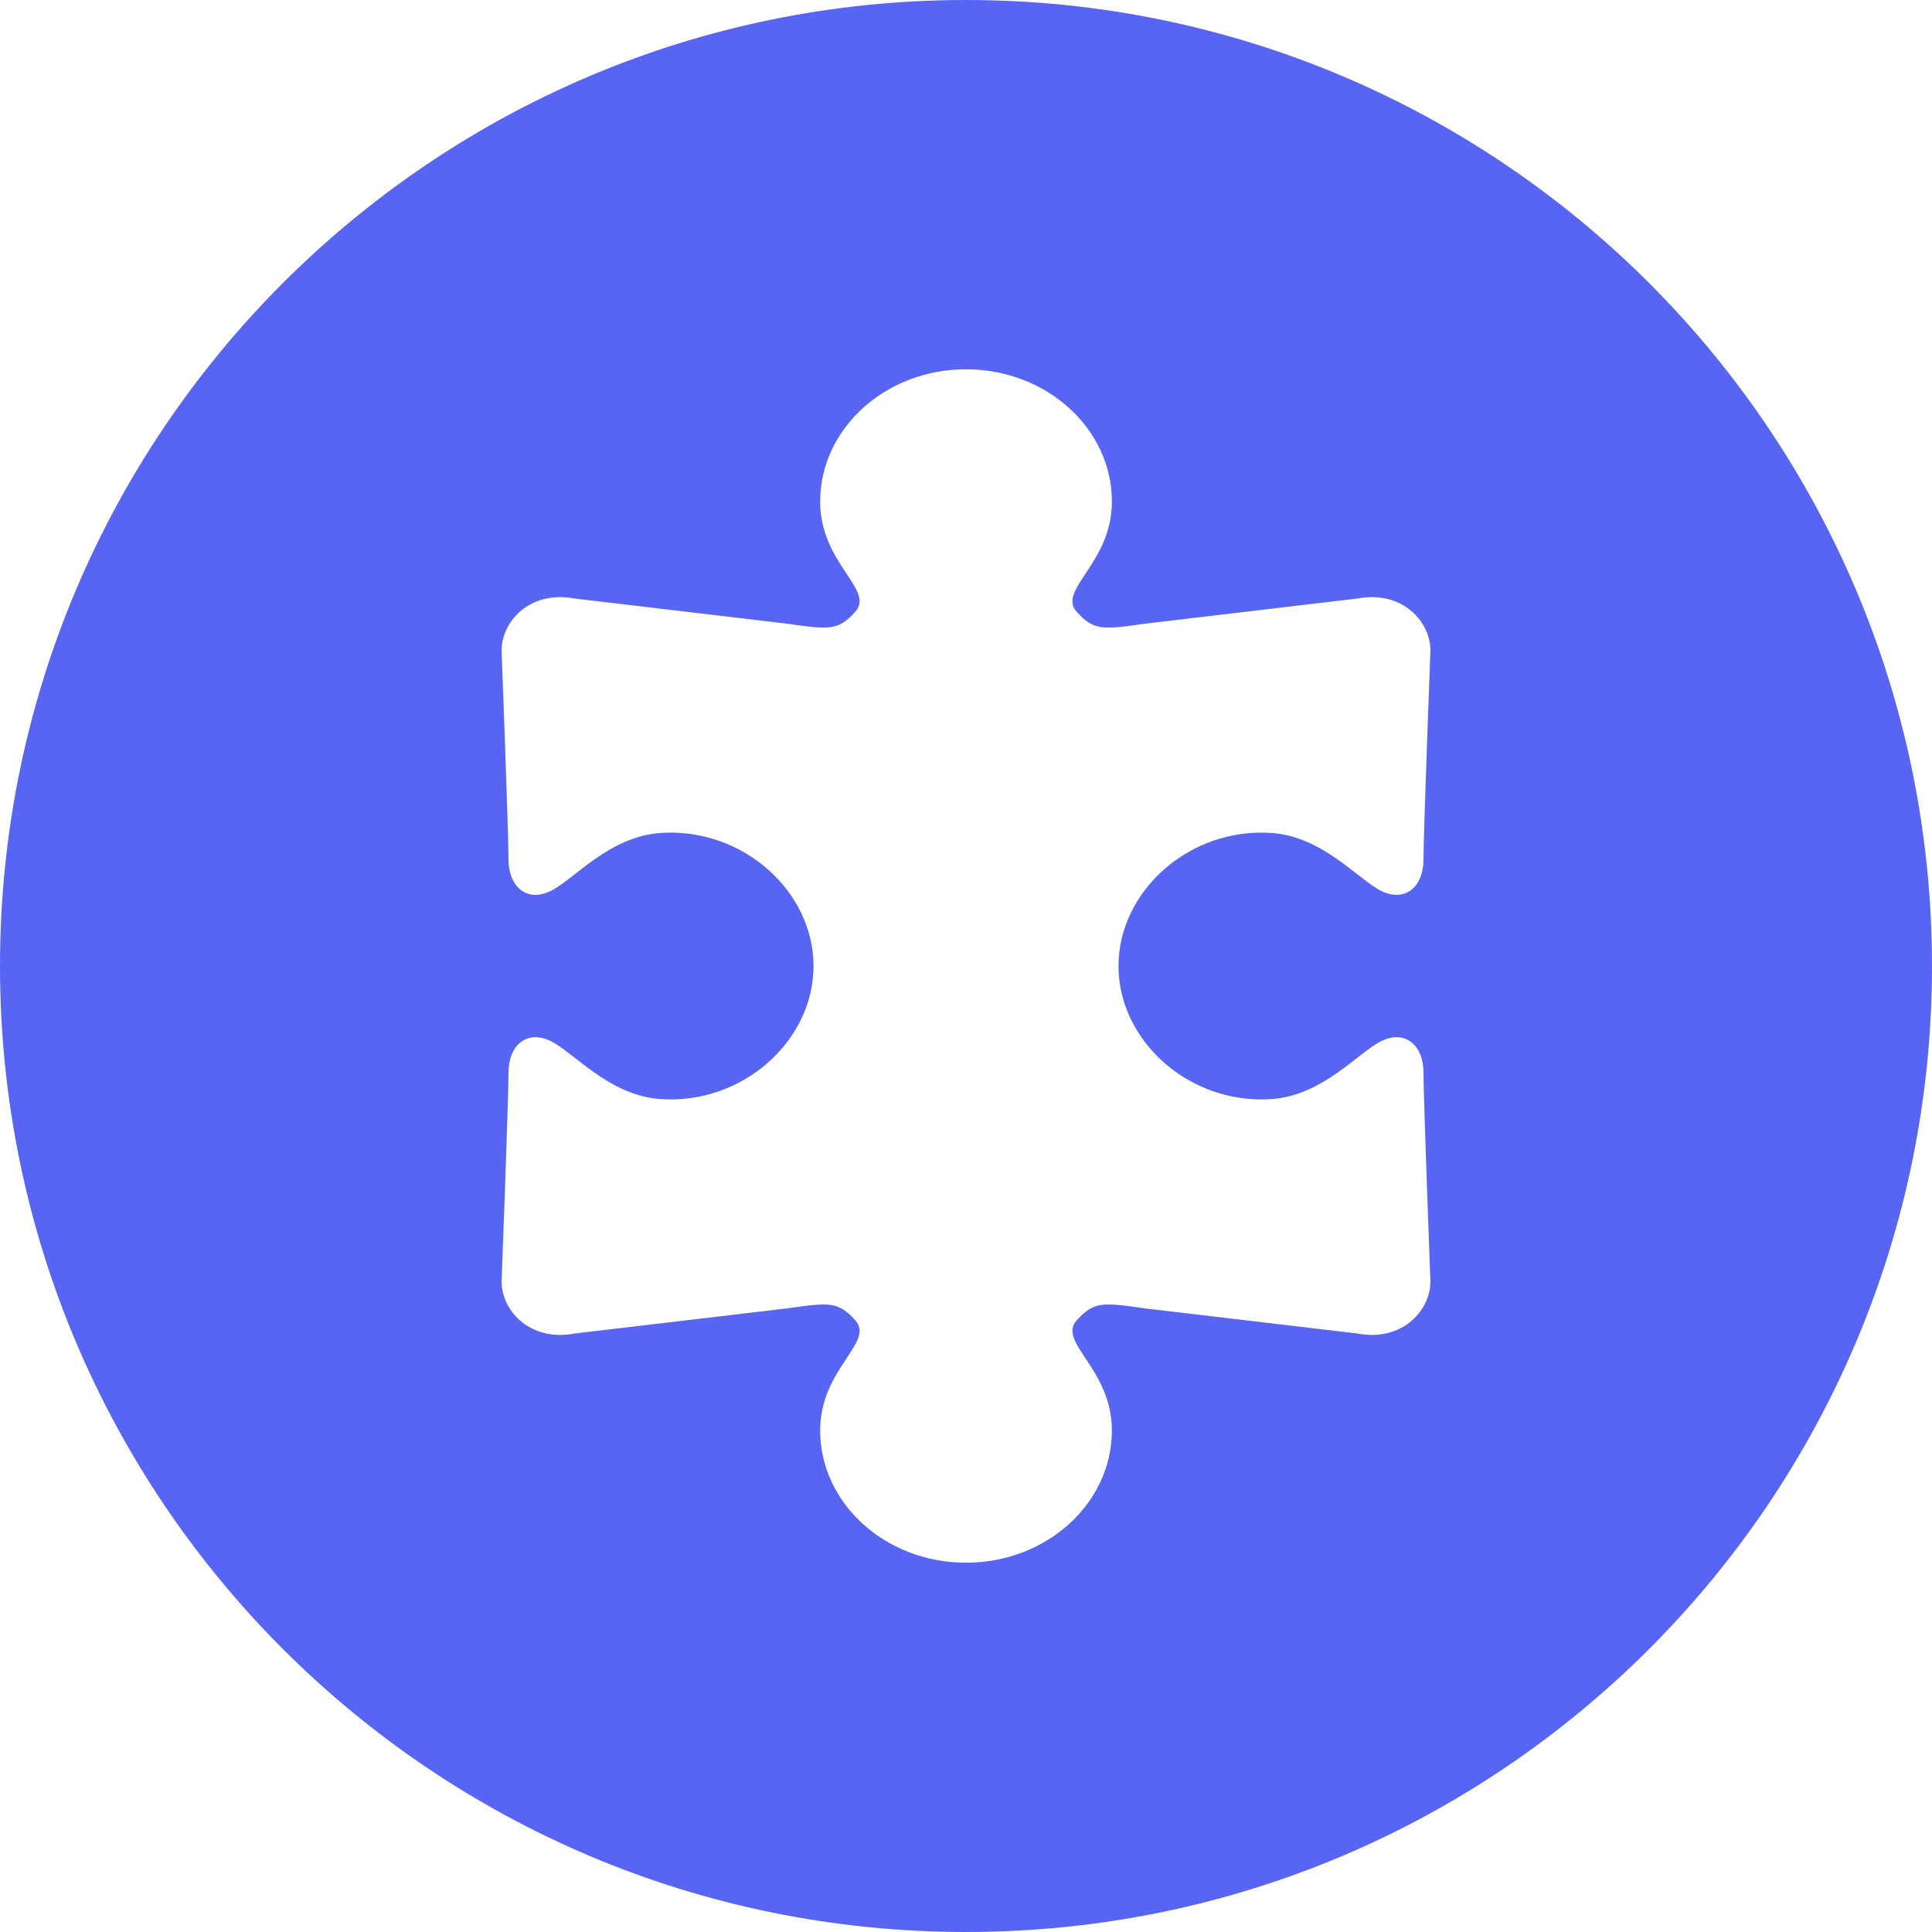<!DOCTYPE svg PUBLIC "-//W3C//DTD SVG 1.1//EN" "http://www.w3.org/Graphics/SVG/1.1/DTD/svg11.dtd">
<!-- Uploaded to: SVG Repo, www.svgrepo.com, Transformed by: SVG Repo Mixer Tools -->
<svg height="800px" width="800px" version="1.1" id="_x32_" xmlns="http://www.w3.org/2000/svg" xmlns:xlink="http://www.w3.org/1999/xlink" viewBox="0 0 512 512" xml:space="preserve" fill="#5865f2">
<g id="SVGRepo_bgCarrier" stroke-width="0"/>
<g id="SVGRepo_tracerCarrier" stroke-linecap="round" stroke-linejoin="round"/>
<g id="SVGRepo_iconCarrier"> <style type="text/css"> .st0{fill:#5865f2;} </style> <g> <path class="st0" d="M256,0C114.616,0,0,114.634,0,256.009S114.616,512,256,512c141.383,0,256-114.616,256-255.991S397.383,0,256,0 z M336.83,291.277c13.956-0.902,23.303-12.697,29.527-15.518c6.224-2.83,10.884,1.41,10.884,8.464 c0,7.063,1.821,55.098,1.821,55.098c0.25,7.553-7.142,16.375-19.357,14.071l-56.152-6.642c-11.365-1.616-13.624-1.902-18.187,3.116 c-5.313,5.857,9.295,12.804,9.295,29.197c0,19.356-17.313,35.071-38.661,35.071c-21.339,0-38.652-15.715-38.652-35.071 c0-16.393,14.608-23.34,9.286-29.197c-4.554-5.018-6.813-4.732-18.188-3.116l-56.152,6.642 c-12.214,2.304-19.607-6.518-19.357-14.071c0,0,1.821-48.036,1.821-55.098c0-7.054,4.661-11.294,10.885-8.464 c6.222,2.821,15.58,14.616,29.527,15.518c21.767,1.42,40.42-15.518,40.42-35.268c0-19.75-18.652-36.688-40.42-35.277 c-13.947,0.902-23.304,12.688-29.527,15.526c-6.224,2.822-10.885-1.428-10.885-8.482c0-7.044-1.821-55.098-1.821-55.098 c-0.25-7.536,7.143-16.375,19.357-14.063l56.152,6.652c11.366,1.616,13.624,1.902,18.188-3.117 c5.321-5.857-9.286-12.821-9.286-29.196c0-19.376,17.313-35.09,38.652-35.09c21.348,0,38.661,15.714,38.661,35.09 c0,16.375-14.608,23.339-9.295,29.196c4.553,5.019,6.812,4.732,18.187,3.117l56.152-6.652c12.215-2.312,19.608,6.527,19.357,14.063 c0,0-1.821,48.054-1.821,55.098c0,7.054-4.66,11.304-10.884,8.482c-6.224-2.839-15.571-14.625-29.527-15.526 c-21.768-1.411-40.42,15.526-40.42,35.277C296.41,275.759,315.062,292.697,336.83,291.277z"/> </g> </g>
</svg>